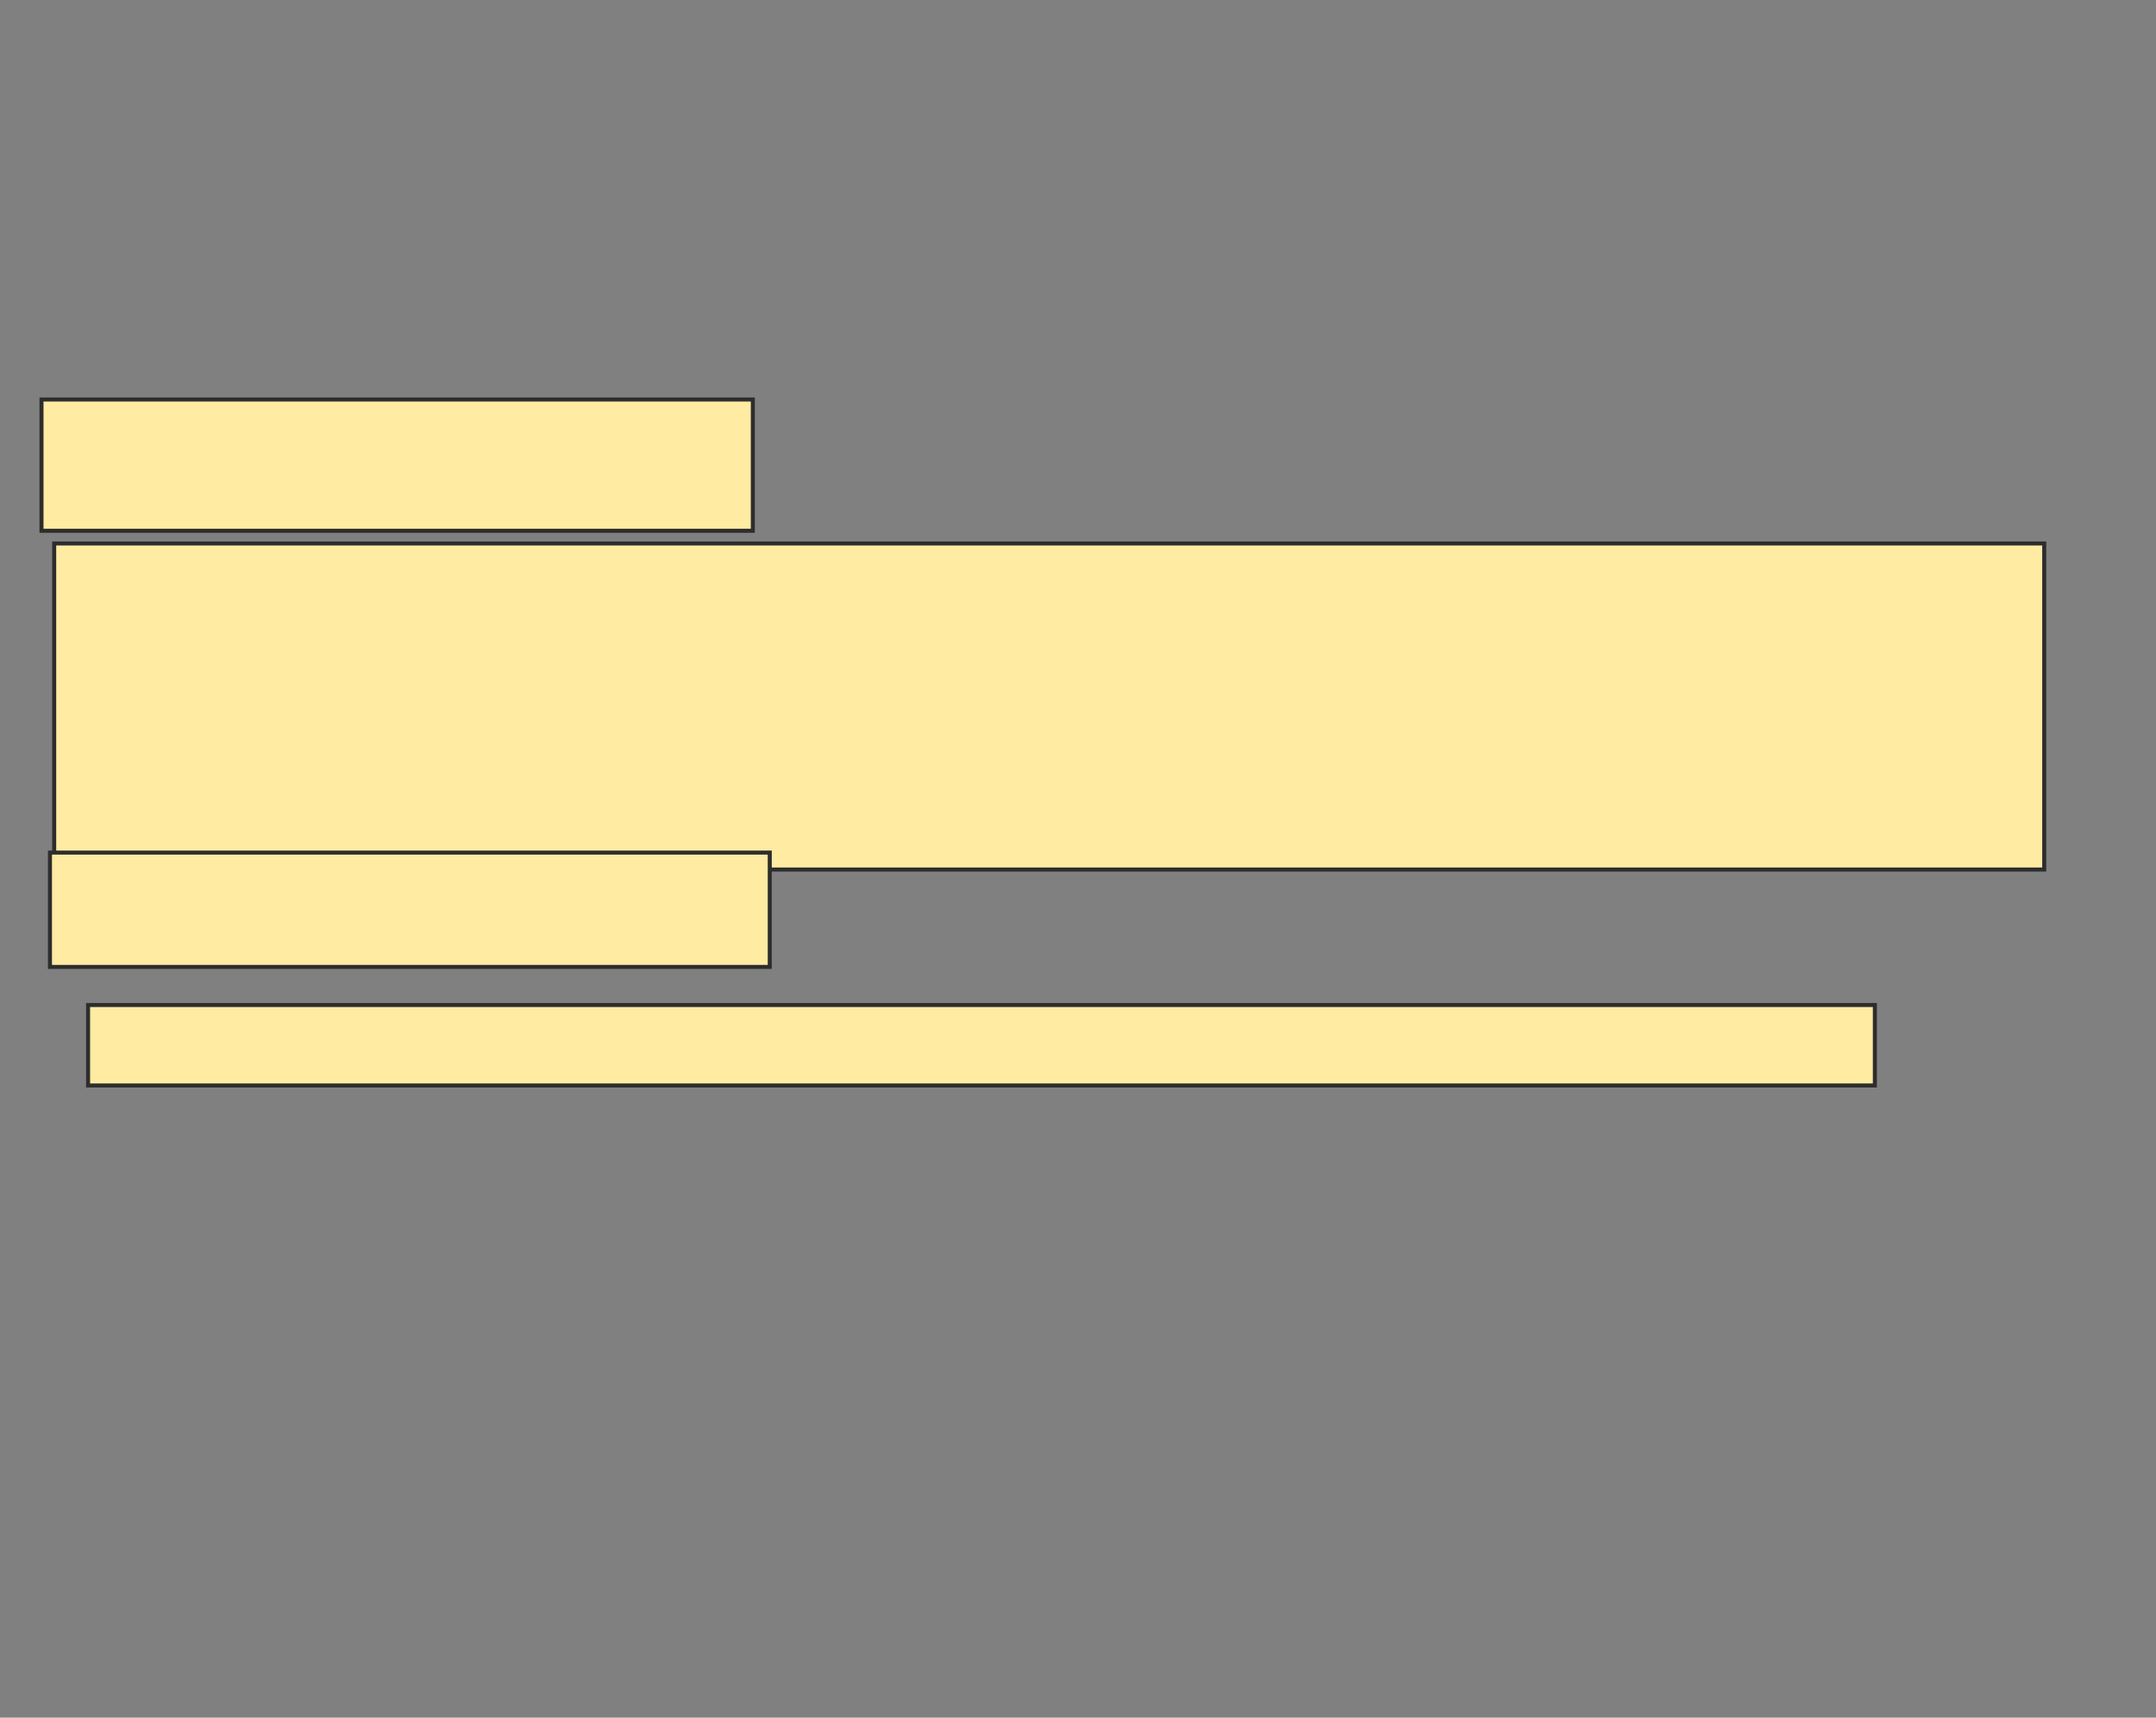 <svg height="427" width="536" xmlns="http://www.w3.org/2000/svg">
 <rect width="100%" height="100%" fill="#808080" stroke="none"/>
 <!-- Created with Image Occlusion Enhanced -->
 <g>
  <title>Labels</title>
 </g>
 <g>
  <title>Masks</title>
  <rect fill="#FFEBA2" height="81.053" id="cd2d31199ea24bb2b9cdb41f35de1cd7-oa-1" stroke="#2D2D2D" width="494.737" x="13.474" y="135.105"/>
  <rect fill="#FFEBA2" height="20" id="cd2d31199ea24bb2b9cdb41f35de1cd7-oa-2" stroke="#2D2D2D" width="444.211" x="21.895" y="249.842"/>
  <rect fill="#FFEBA2" height="28.421" id="cd2d31199ea24bb2b9cdb41f35de1cd7-oa-3" stroke="#2D2D2D" width="178.947" x="12.421" y="211.947"/>
  <rect fill="#FFEBA2" height="32.632" id="cd2d31199ea24bb2b9cdb41f35de1cd7-oa-4" stroke="#2D2D2D" width="176.842" x="10.316" y="99.316"/>
 </g>
</svg>
